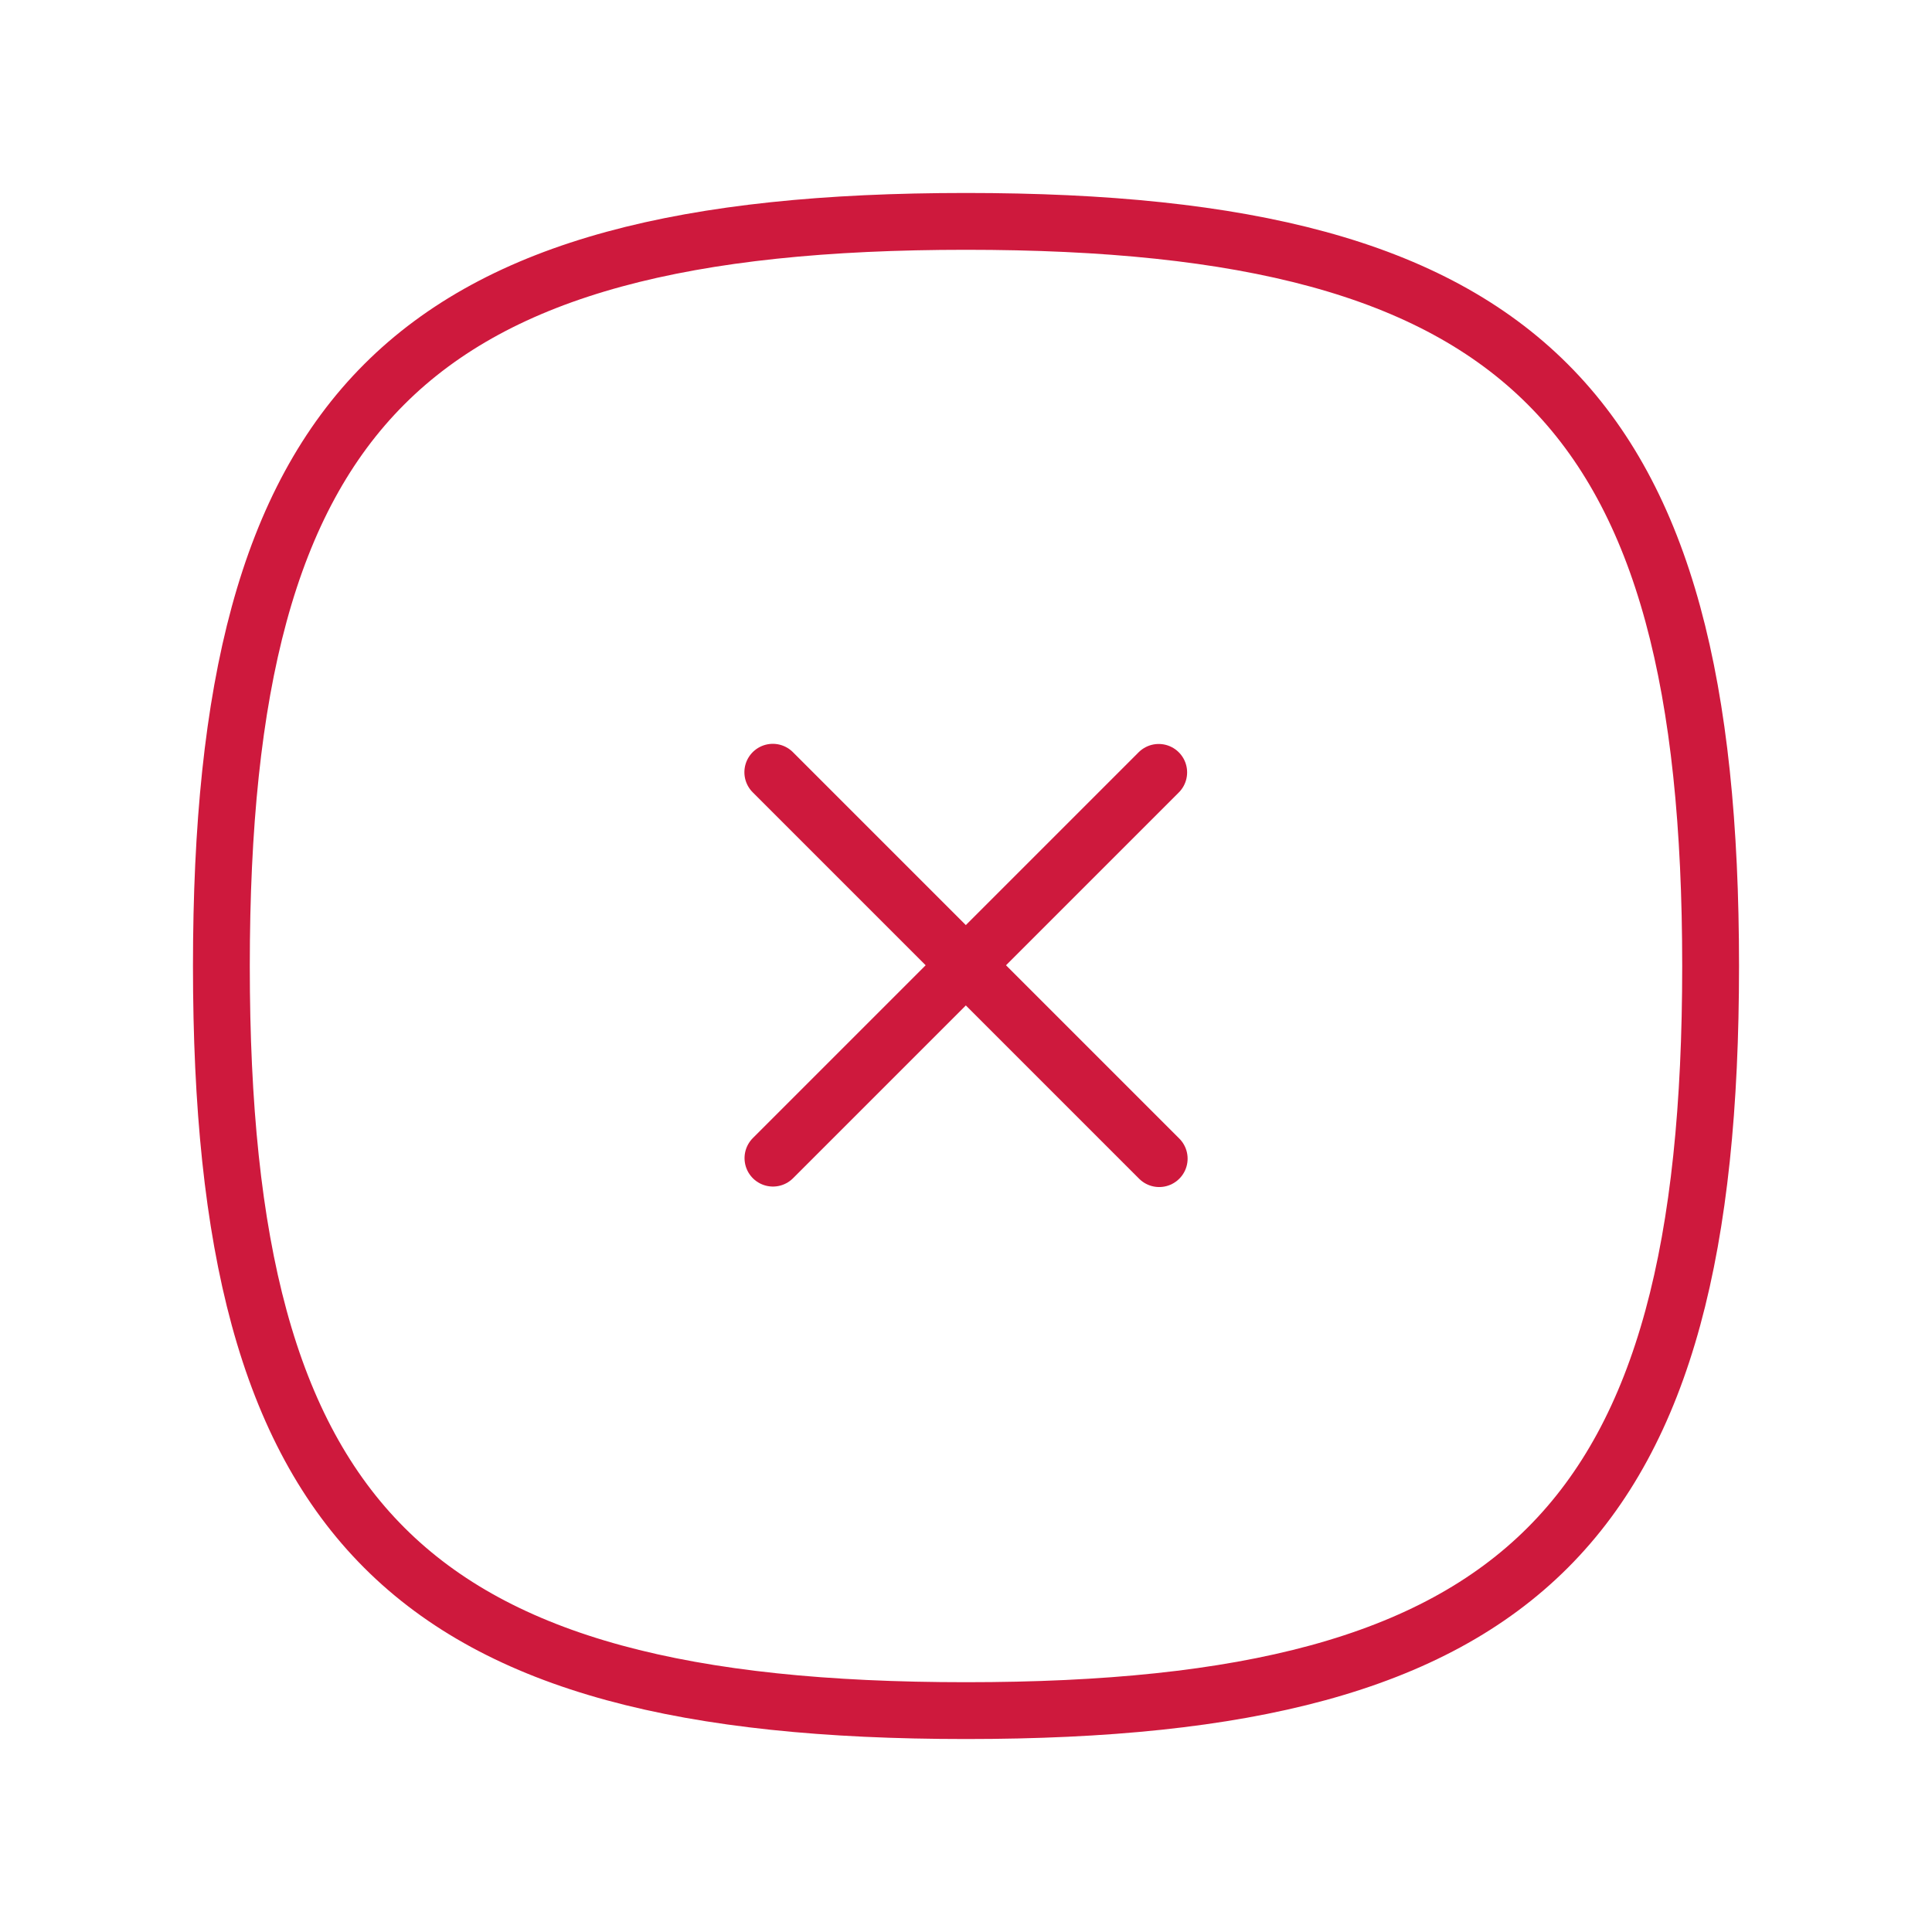 <svg width="51" height="51" viewBox="0 0 51 51" fill="none" xmlns="http://www.w3.org/2000/svg">
<g id="Iconly/Curved/Close Square">
<g id="Close Square">
<path id="Stroke 1" d="M30.587 20.389L20.404 30.572" stroke="#CE193D" stroke-width="1.5" stroke-linecap="round" stroke-linejoin="round"/>
<path id="Stroke 2" d="M30.6 30.585L20.4 20.385" stroke="#CE193D" stroke-width="1.5" stroke-linecap="round" stroke-linejoin="round"/>
<path id="Stroke 3" fill-rule="evenodd" clip-rule="evenodd" d="M5.844 25.5C5.844 40.241 10.759 45.156 25.5 45.156C40.241 45.156 45.156 40.241 45.156 25.5C45.156 10.759 40.241 5.844 25.5 5.844C10.759 5.844 5.844 10.759 5.844 25.5Z" stroke="#CE193D" stroke-width="1.5" stroke-linecap="round" stroke-linejoin="round"/>
</g>
</g>
</svg>
